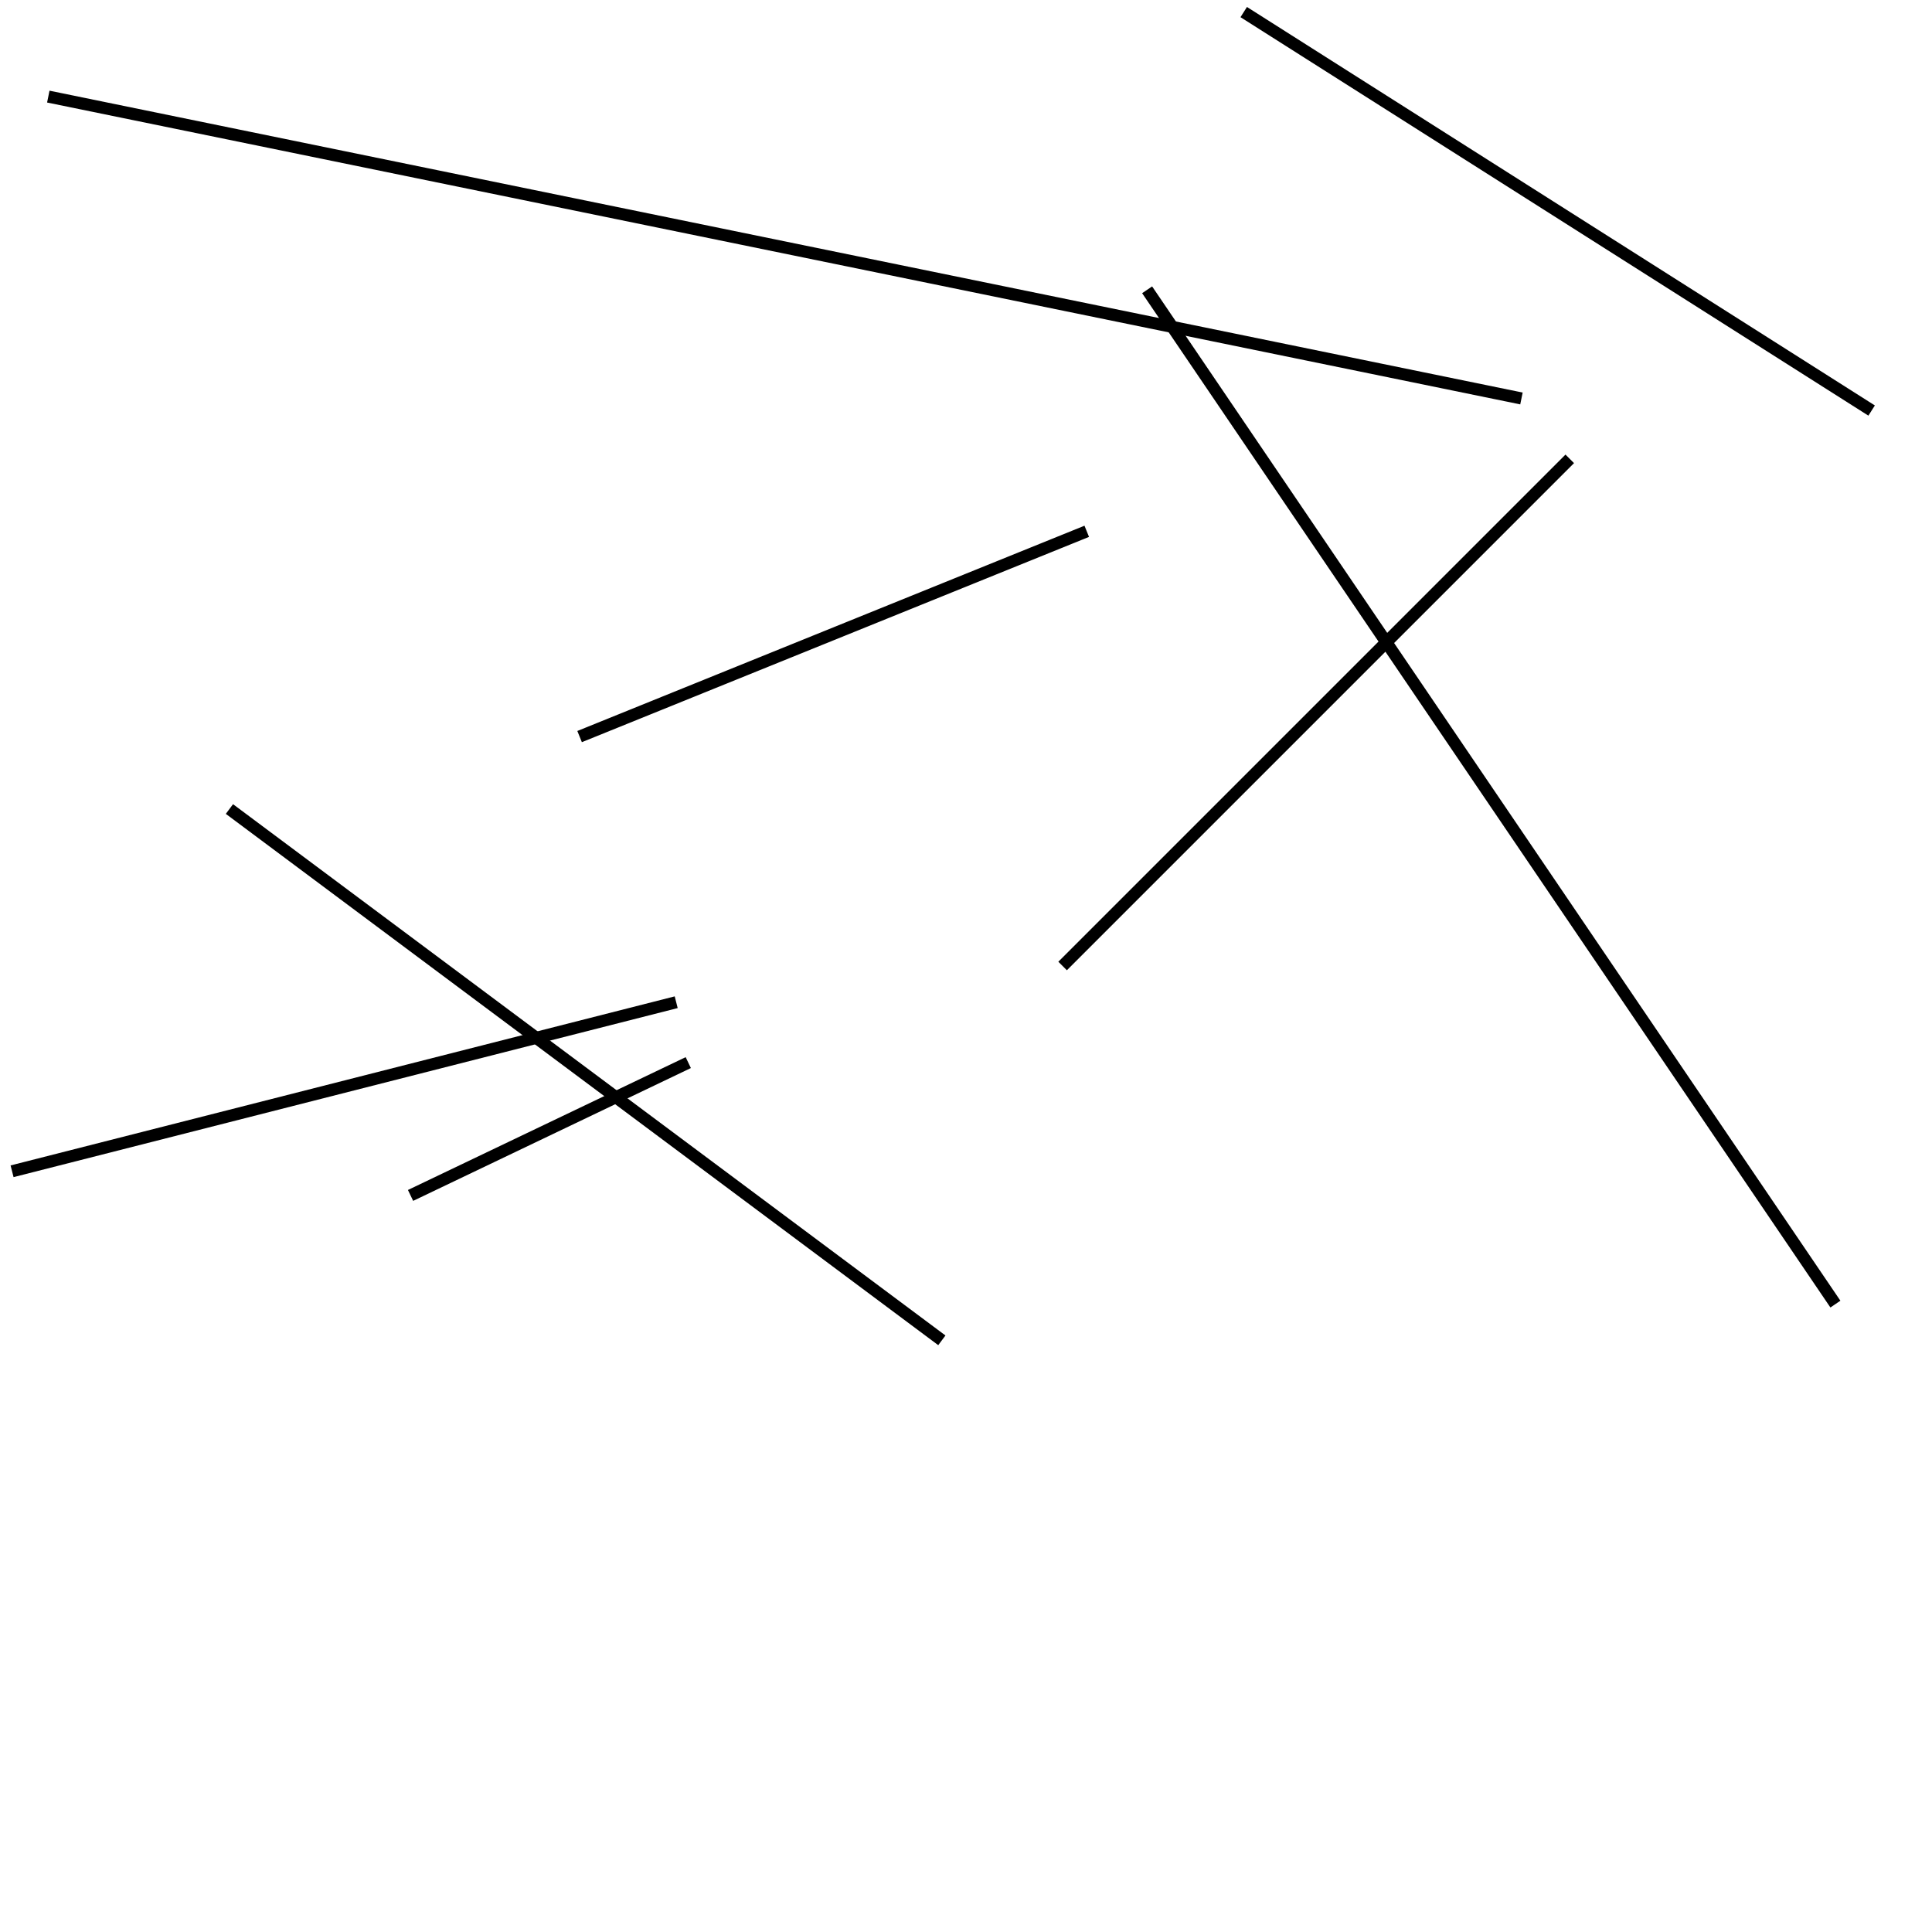 <?xml version="1.0" encoding="utf-8" ?>
<svg baseProfile="full" height="160" version="1.1" width="160" xmlns="http://www.w3.org/2000/svg" xmlns:ev="http://www.w3.org/2001/xml-events" xmlns:xlink="http://www.w3.org/1999/xlink"><defs /><line stroke="black" stroke-width="1" x1="95" x2="152" y1="24" y2="108" /><line stroke="black" stroke-width="1" x1="48" x2="90" y1="61" y2="44" /><line stroke="black" stroke-width="1" x1="57" x2="34" y1="88" y2="99" /><line stroke="black" stroke-width="1" x1="78" x2="19" y1="111" y2="67" /><line stroke="black" stroke-width="1" x1="4" x2="126" y1="8" y2="33" /><line stroke="black" stroke-width="1" x1="103" x2="155" y1="1" y2="34" /><line stroke="black" stroke-width="1" x1="130" x2="88" y1="38" y2="80" /><line stroke="black" stroke-width="1" x1="56" x2="1" y1="83" y2="97" /></svg>
